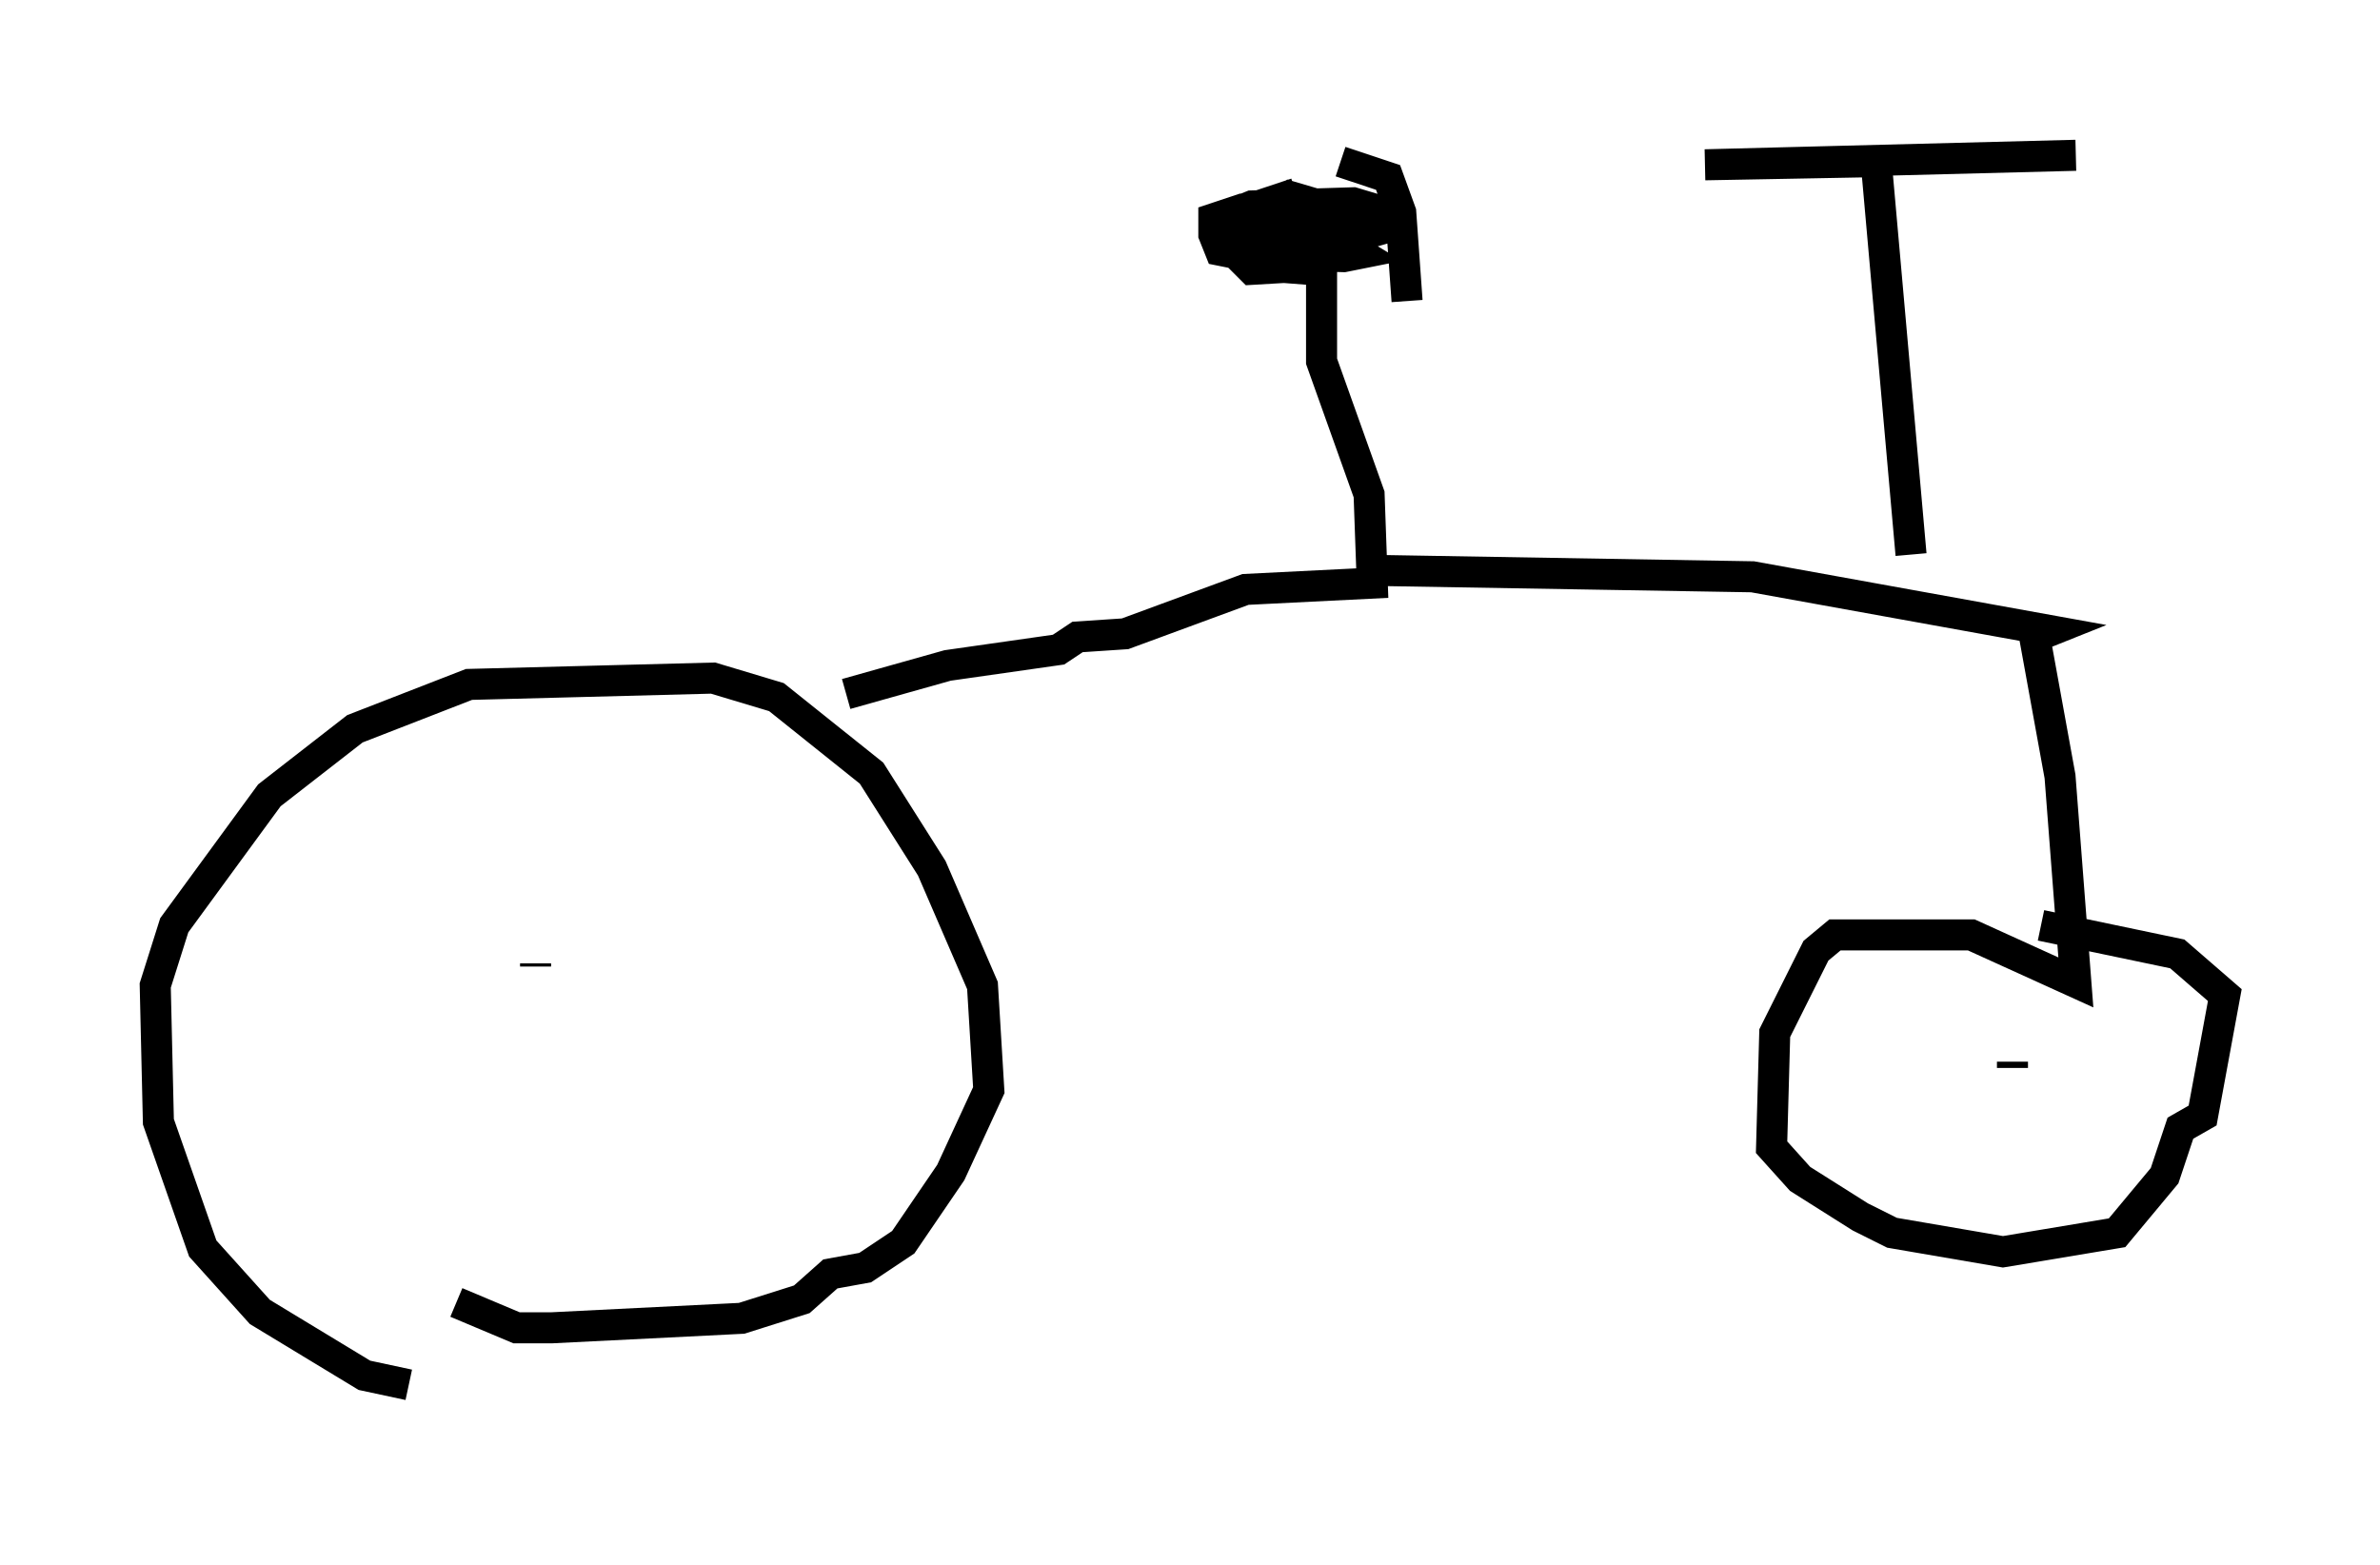 <?xml version="1.0" encoding="utf-8" ?>
<svg baseProfile="full" height="50.425" version="1.1" width="76.661" xmlns="http://www.w3.org/2000/svg" xmlns:ev="http://www.w3.org/2001/xml-events" xmlns:xlink="http://www.w3.org/1999/xlink"><defs /><rect fill="white" height="50.425" width="76.661" x="0" y="0" /><path d="M14.596, 45.425 m-1.429, -0.817 l-1.429, -0.306 -3.369, -2.042 l-1.838, -2.042 -1.429, -4.083 l-0.102, -4.39 0.613, -1.94 l3.063, -4.185 2.756, -2.144 l3.675, -1.429 7.861, -0.204 l2.042, 0.613 3.063, 2.45 l1.94, 3.063 1.633, 3.777 l0.204, 3.369 -1.225, 2.654 l-1.531, 2.246 -1.225, 0.817 l-1.123, 0.204 -0.919, 0.817 l-1.94, 0.613 -6.125, 0.306 l-1.123, 0.0 -1.94, -0.817 m2.654, -9.29 l0.0, 0.0 m0.715, 0.0 l0.0, 0.0 m0.102, -0.102 l0.0, 0.0 m-0.919, -1.531 l0.0, 0.102 m10.004, -8.779 l3.267, -0.919 3.573, -0.51 l0.613, -0.408 1.531, -0.102 l3.879, -1.429 4.083, -0.204 l-0.102, -2.858 -1.531, -4.288 l0.0, -3.471 -0.51, 0.408 l-1.735, 0.102 -0.613, -0.613 l0.0, -0.51 0.102, -0.715 l0.51, -0.204 3.267, -0.102 l1.021, 0.306 0.0, 0.51 l-0.715, 0.204 -2.756, 0.102 l1.633, -0.102 1.021, 0.613 l-0.51, 0.102 -3.471, -0.102 l-0.51, -0.102 -0.204, -0.51 l0.0, -0.51 0.919, -0.306 l1.327, 0.0 0.0, 0.51 l-0.817, 0.51 0.0, -0.51 l0.613, -0.408 1.225, 0.0 l0.51, 1.225 -0.715, 0.613 l-1.327, -0.102 -0.613, -0.919 l0.102, -0.51 1.225, -0.817 l1.735, 0.51 0.102, 0.715 l-1.021, 0.715 -0.51, 0.0 l-1.021, -1.225 0.0, -0.51 l0.919, -0.306 m2.654, 12.148 l12.046, 0.204 9.596, 1.735 l-0.51, 0.204 0.817, 4.492 l0.51, 6.635 -3.369, -1.531 l-4.39, 0.0 -0.613, 0.51 l-1.327, 2.654 -0.102, 3.675 l0.919, 1.021 1.94, 1.225 l1.021, 0.51 3.573, 0.613 l3.675, -0.613 1.531, -1.838 l0.51, -1.531 0.715, -0.408 l0.715, -3.879 -1.531, -1.327 l-4.39, -0.919 m-0.919, 4.594 l0.0, -0.204 m-3.267, -16.334 l-1.123, -12.658 -5.513, 0.102 l11.944, -0.306 m-23.684, 0.204 l1.531, 0.51 0.408, 1.123 l0.204, 2.858 " fill="none" stroke="black" stroke-width="1" /></svg>